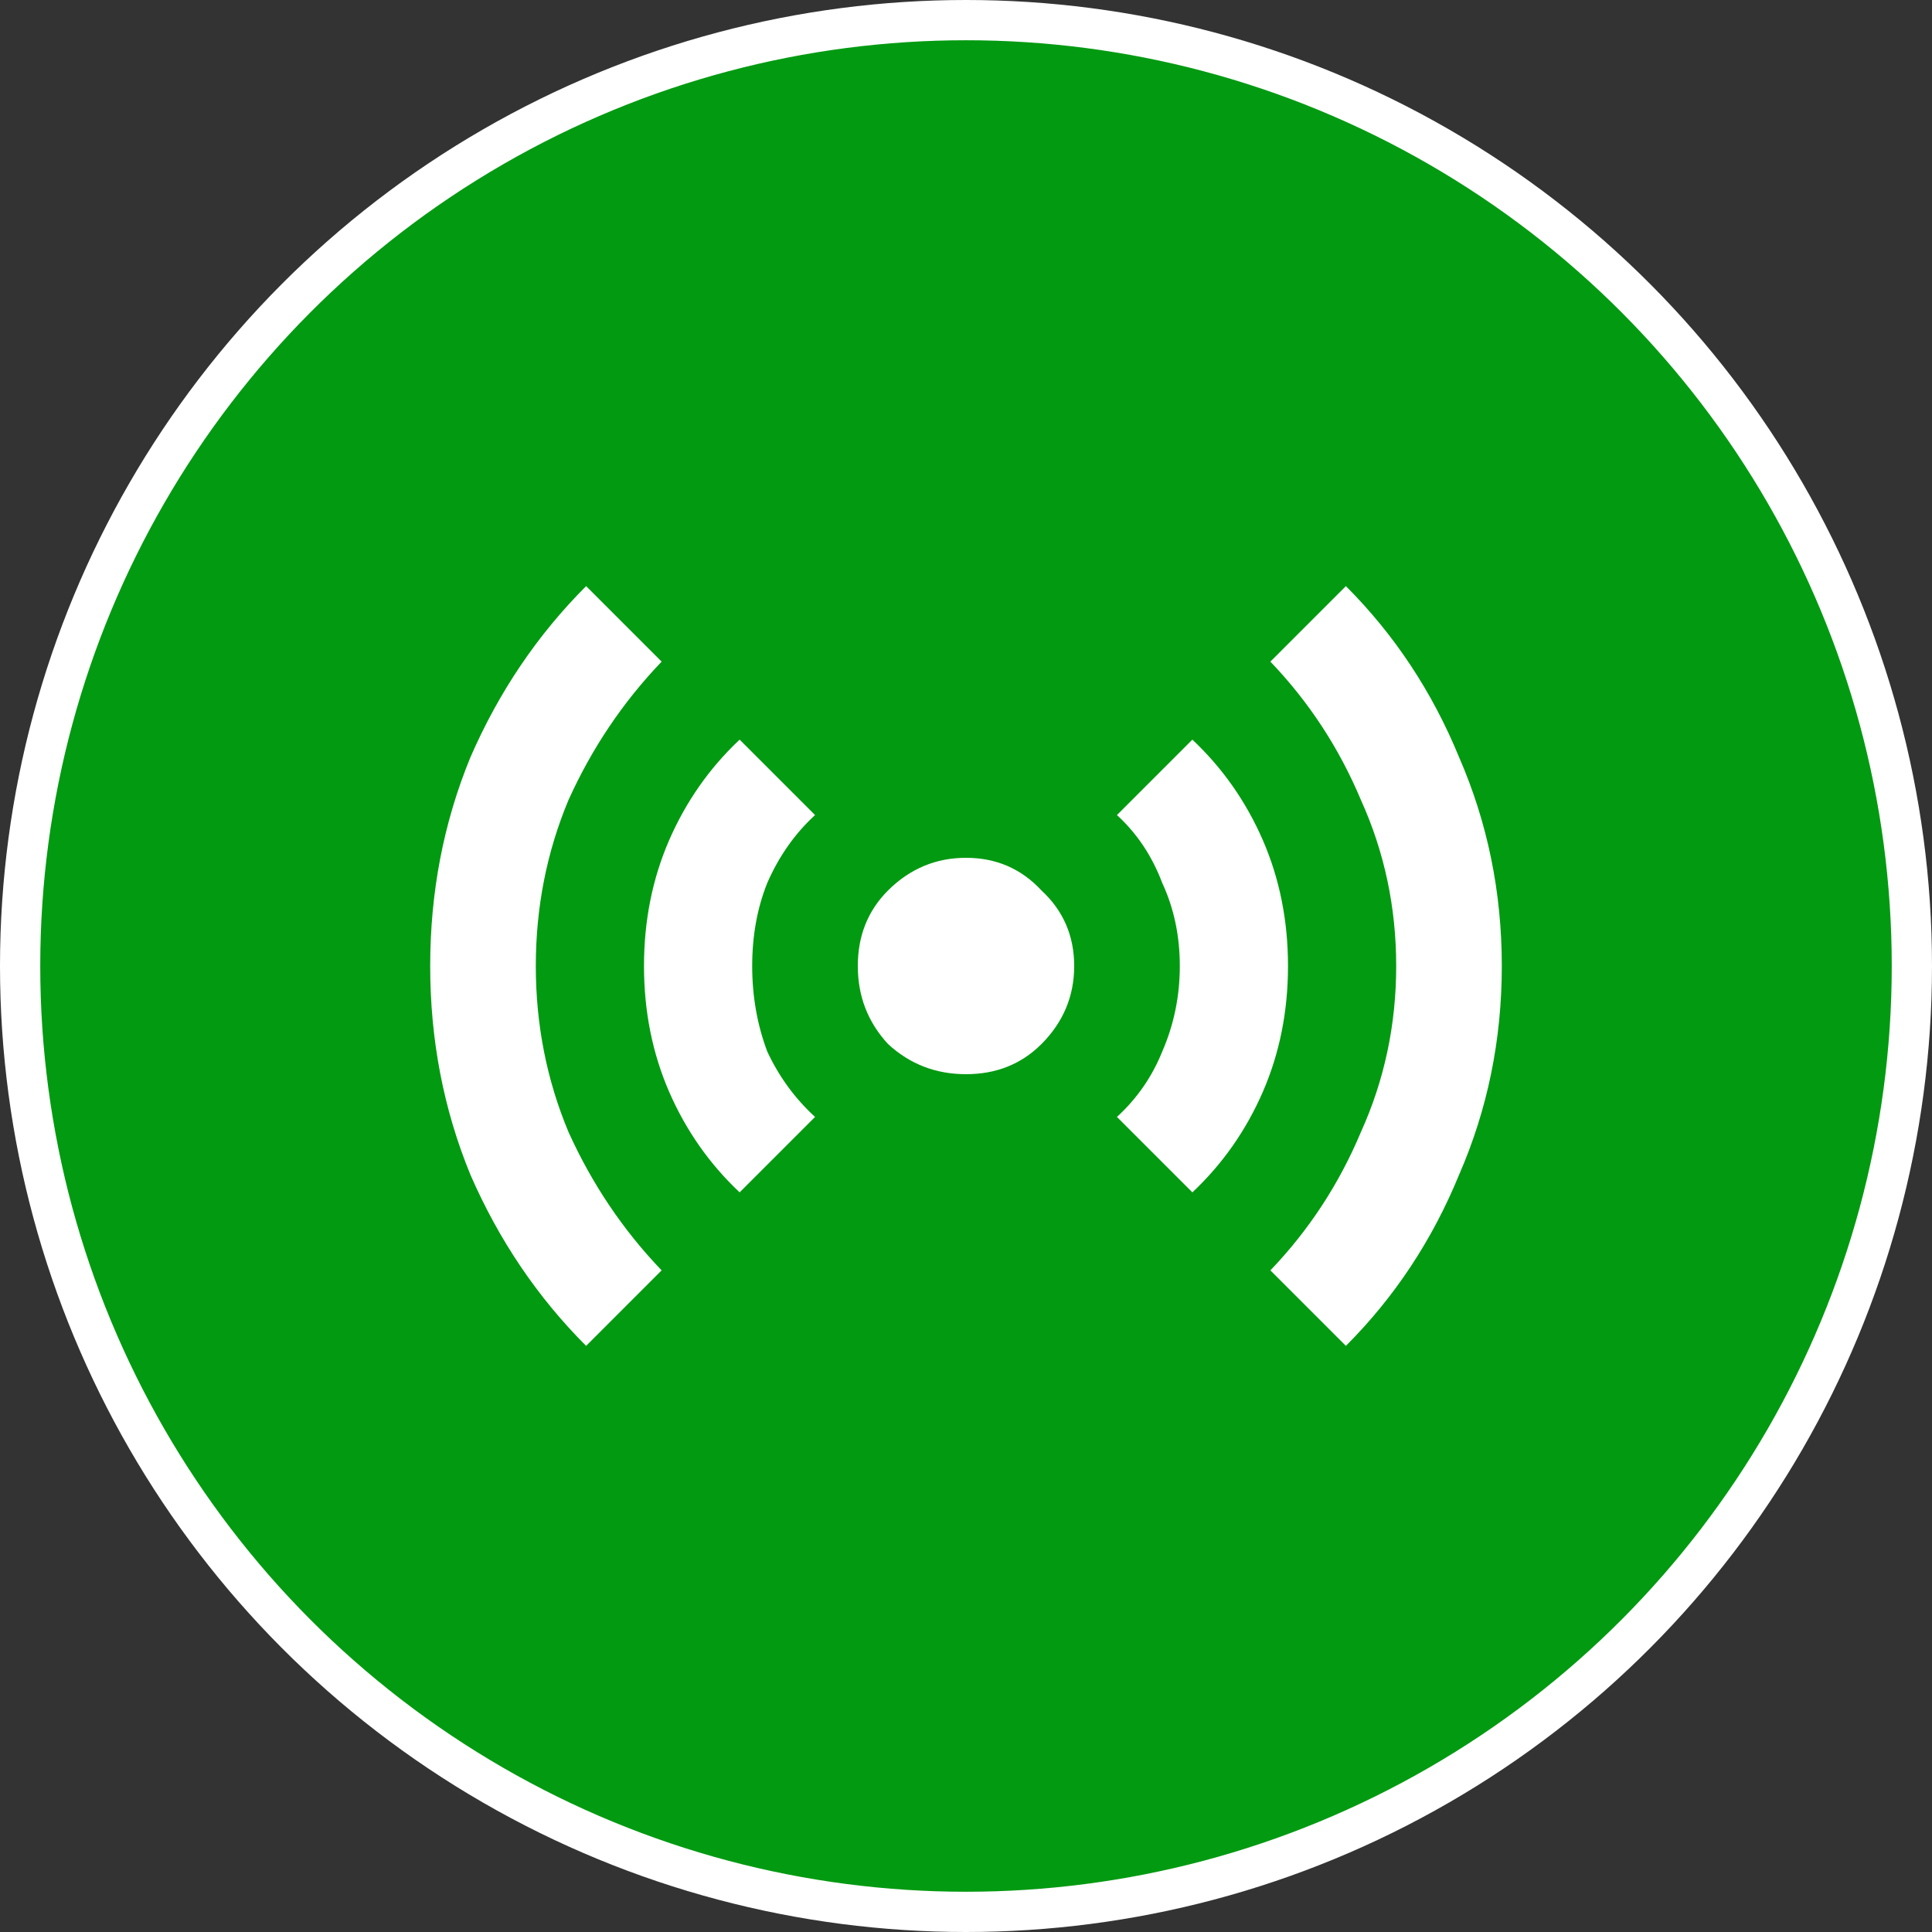 <svg width="24" height="24" viewBox="0 0 24 24" fill="none" xmlns="http://www.w3.org/2000/svg">
<rect x="0" y="0" width="24" height="24" fill="#333333" stroke="none"/>
<circle cx="12" cy="12" r="11.75" fill="#029A11" stroke="white" stroke-width="0.5"/>
<path d="M9.188 14.812C8.812 14.458 8.521 14.042 8.312 13.562C8.104 13.083 8 12.562 8 12C8 11.438 8.104 10.917 8.312 10.438C8.521 9.958 8.812 9.542 9.188 9.188L10.125 10.125C9.875 10.354 9.677 10.635 9.531 10.969C9.406 11.281 9.344 11.625 9.344 12C9.344 12.375 9.406 12.729 9.531 13.062C9.677 13.375 9.875 13.646 10.125 13.875L9.188 14.812ZM14.812 14.812C15.188 14.458 15.479 14.042 15.688 13.562C15.896 13.083 16 12.562 16 12C16 11.438 15.896 10.917 15.688 10.438C15.479 9.958 15.188 9.542 14.812 9.188L13.875 10.125C14.125 10.354 14.312 10.635 14.438 10.969C14.583 11.281 14.656 11.625 14.656 12C14.656 12.375 14.583 12.729 14.438 13.062C14.312 13.375 14.125 13.646 13.875 13.875L14.812 14.812ZM12 10.656C11.625 10.656 11.302 10.792 11.031 11.062C10.781 11.312 10.656 11.625 10.656 12C10.656 12.375 10.781 12.698 11.031 12.969C11.302 13.219 11.625 13.344 12 13.344C12.375 13.344 12.688 13.219 12.938 12.969C13.208 12.698 13.344 12.375 13.344 12C13.344 11.625 13.208 11.312 12.938 11.062C12.688 10.792 12.375 10.656 12 10.656ZM17.344 12C17.344 12.729 17.198 13.417 16.906 14.062C16.635 14.708 16.26 15.281 15.781 15.781L16.719 16.719C17.323 16.115 17.792 15.406 18.125 14.594C18.479 13.781 18.656 12.917 18.656 12C18.656 11.083 18.479 10.219 18.125 9.406C17.792 8.594 17.323 7.885 16.719 7.281L15.781 8.219C16.26 8.719 16.635 9.292 16.906 9.938C17.198 10.583 17.344 11.271 17.344 12ZM8.219 8.219L7.281 7.281C6.677 7.885 6.198 8.594 5.844 9.406C5.51 10.219 5.344 11.083 5.344 12C5.344 12.917 5.51 13.781 5.844 14.594C6.198 15.406 6.677 16.115 7.281 16.719L8.219 15.781C7.74 15.281 7.354 14.708 7.062 14.062C6.792 13.417 6.656 12.729 6.656 12C6.656 11.271 6.792 10.583 7.062 9.938C7.354 9.292 7.74 8.719 8.219 8.219Z" fill="white"/>
</svg>
